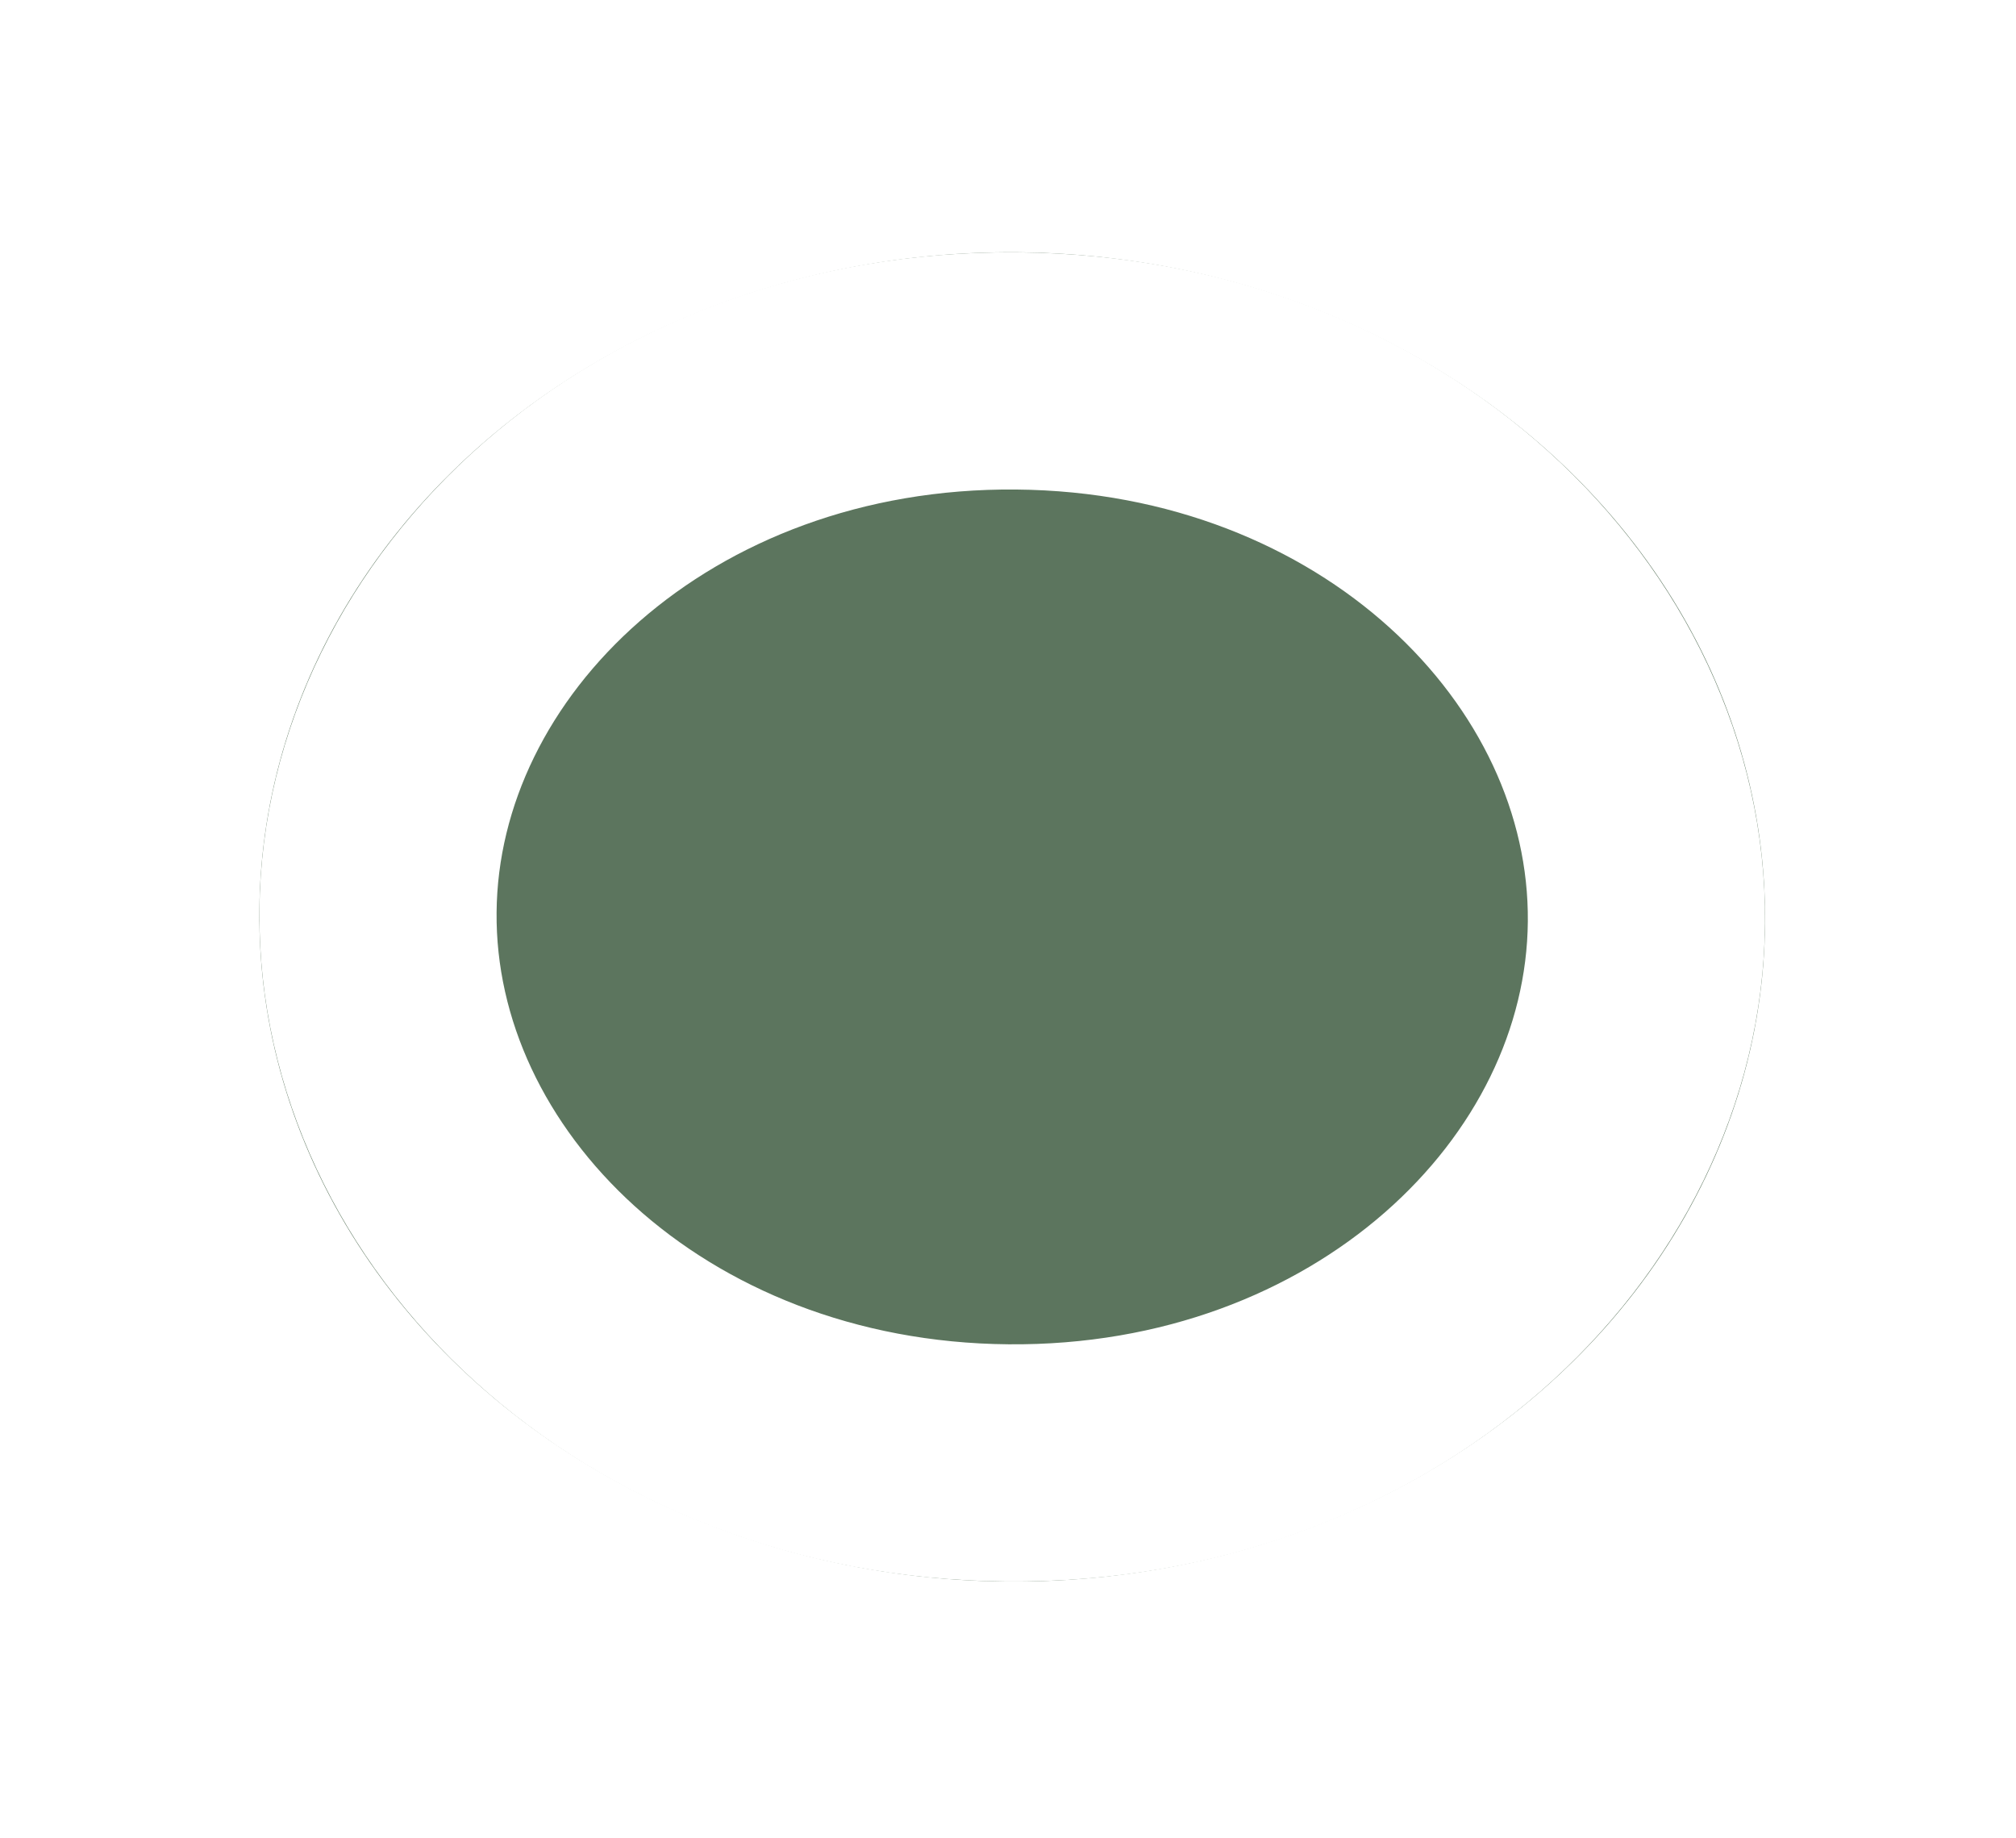 <svg width="34" height="31" viewBox="0 0 34 31" fill="none" xmlns="http://www.w3.org/2000/svg">
<g filter="url(#filter0_d_0_2909)">
<ellipse cx="17.071" cy="11.462" rx="11.208" ry="12.697" transform="rotate(90.501 17.071 11.462)" fill="#5C755E"/>
<path d="M16.99 20.669C10.841 20.616 6.332 16.227 6.375 11.368C6.417 6.51 11.002 2.201 17.151 2.255C23.3 2.308 27.809 6.698 27.767 11.556C27.724 16.414 23.139 20.723 16.99 20.669Z" stroke="white" stroke-width="4"/>
</g>
<defs>
<filter id="filter0_d_0_2909" x="0.375" y="0.254" width="33.393" height="30.416" filterUnits="userSpaceOnUse" color-interpolation-filters="sRGB">
<feFlood flood-opacity="0" result="BackgroundImageFix"/>
<feColorMatrix in="SourceAlpha" type="matrix" values="0 0 0 0 0 0 0 0 0 0 0 0 0 0 0 0 0 0 127 0" result="hardAlpha"/>
<feOffset dy="4"/>
<feGaussianBlur stdDeviation="2"/>
<feComposite in2="hardAlpha" operator="out"/>
<feColorMatrix type="matrix" values="0 0 0 0 0 0 0 0 0 0 0 0 0 0 0 0 0 0 0.25 0"/>
<feBlend mode="normal" in2="BackgroundImageFix" result="effect1_dropShadow_0_2909"/>
<feBlend mode="normal" in="SourceGraphic" in2="effect1_dropShadow_0_2909" result="shape"/>
</filter>
</defs>
</svg>
